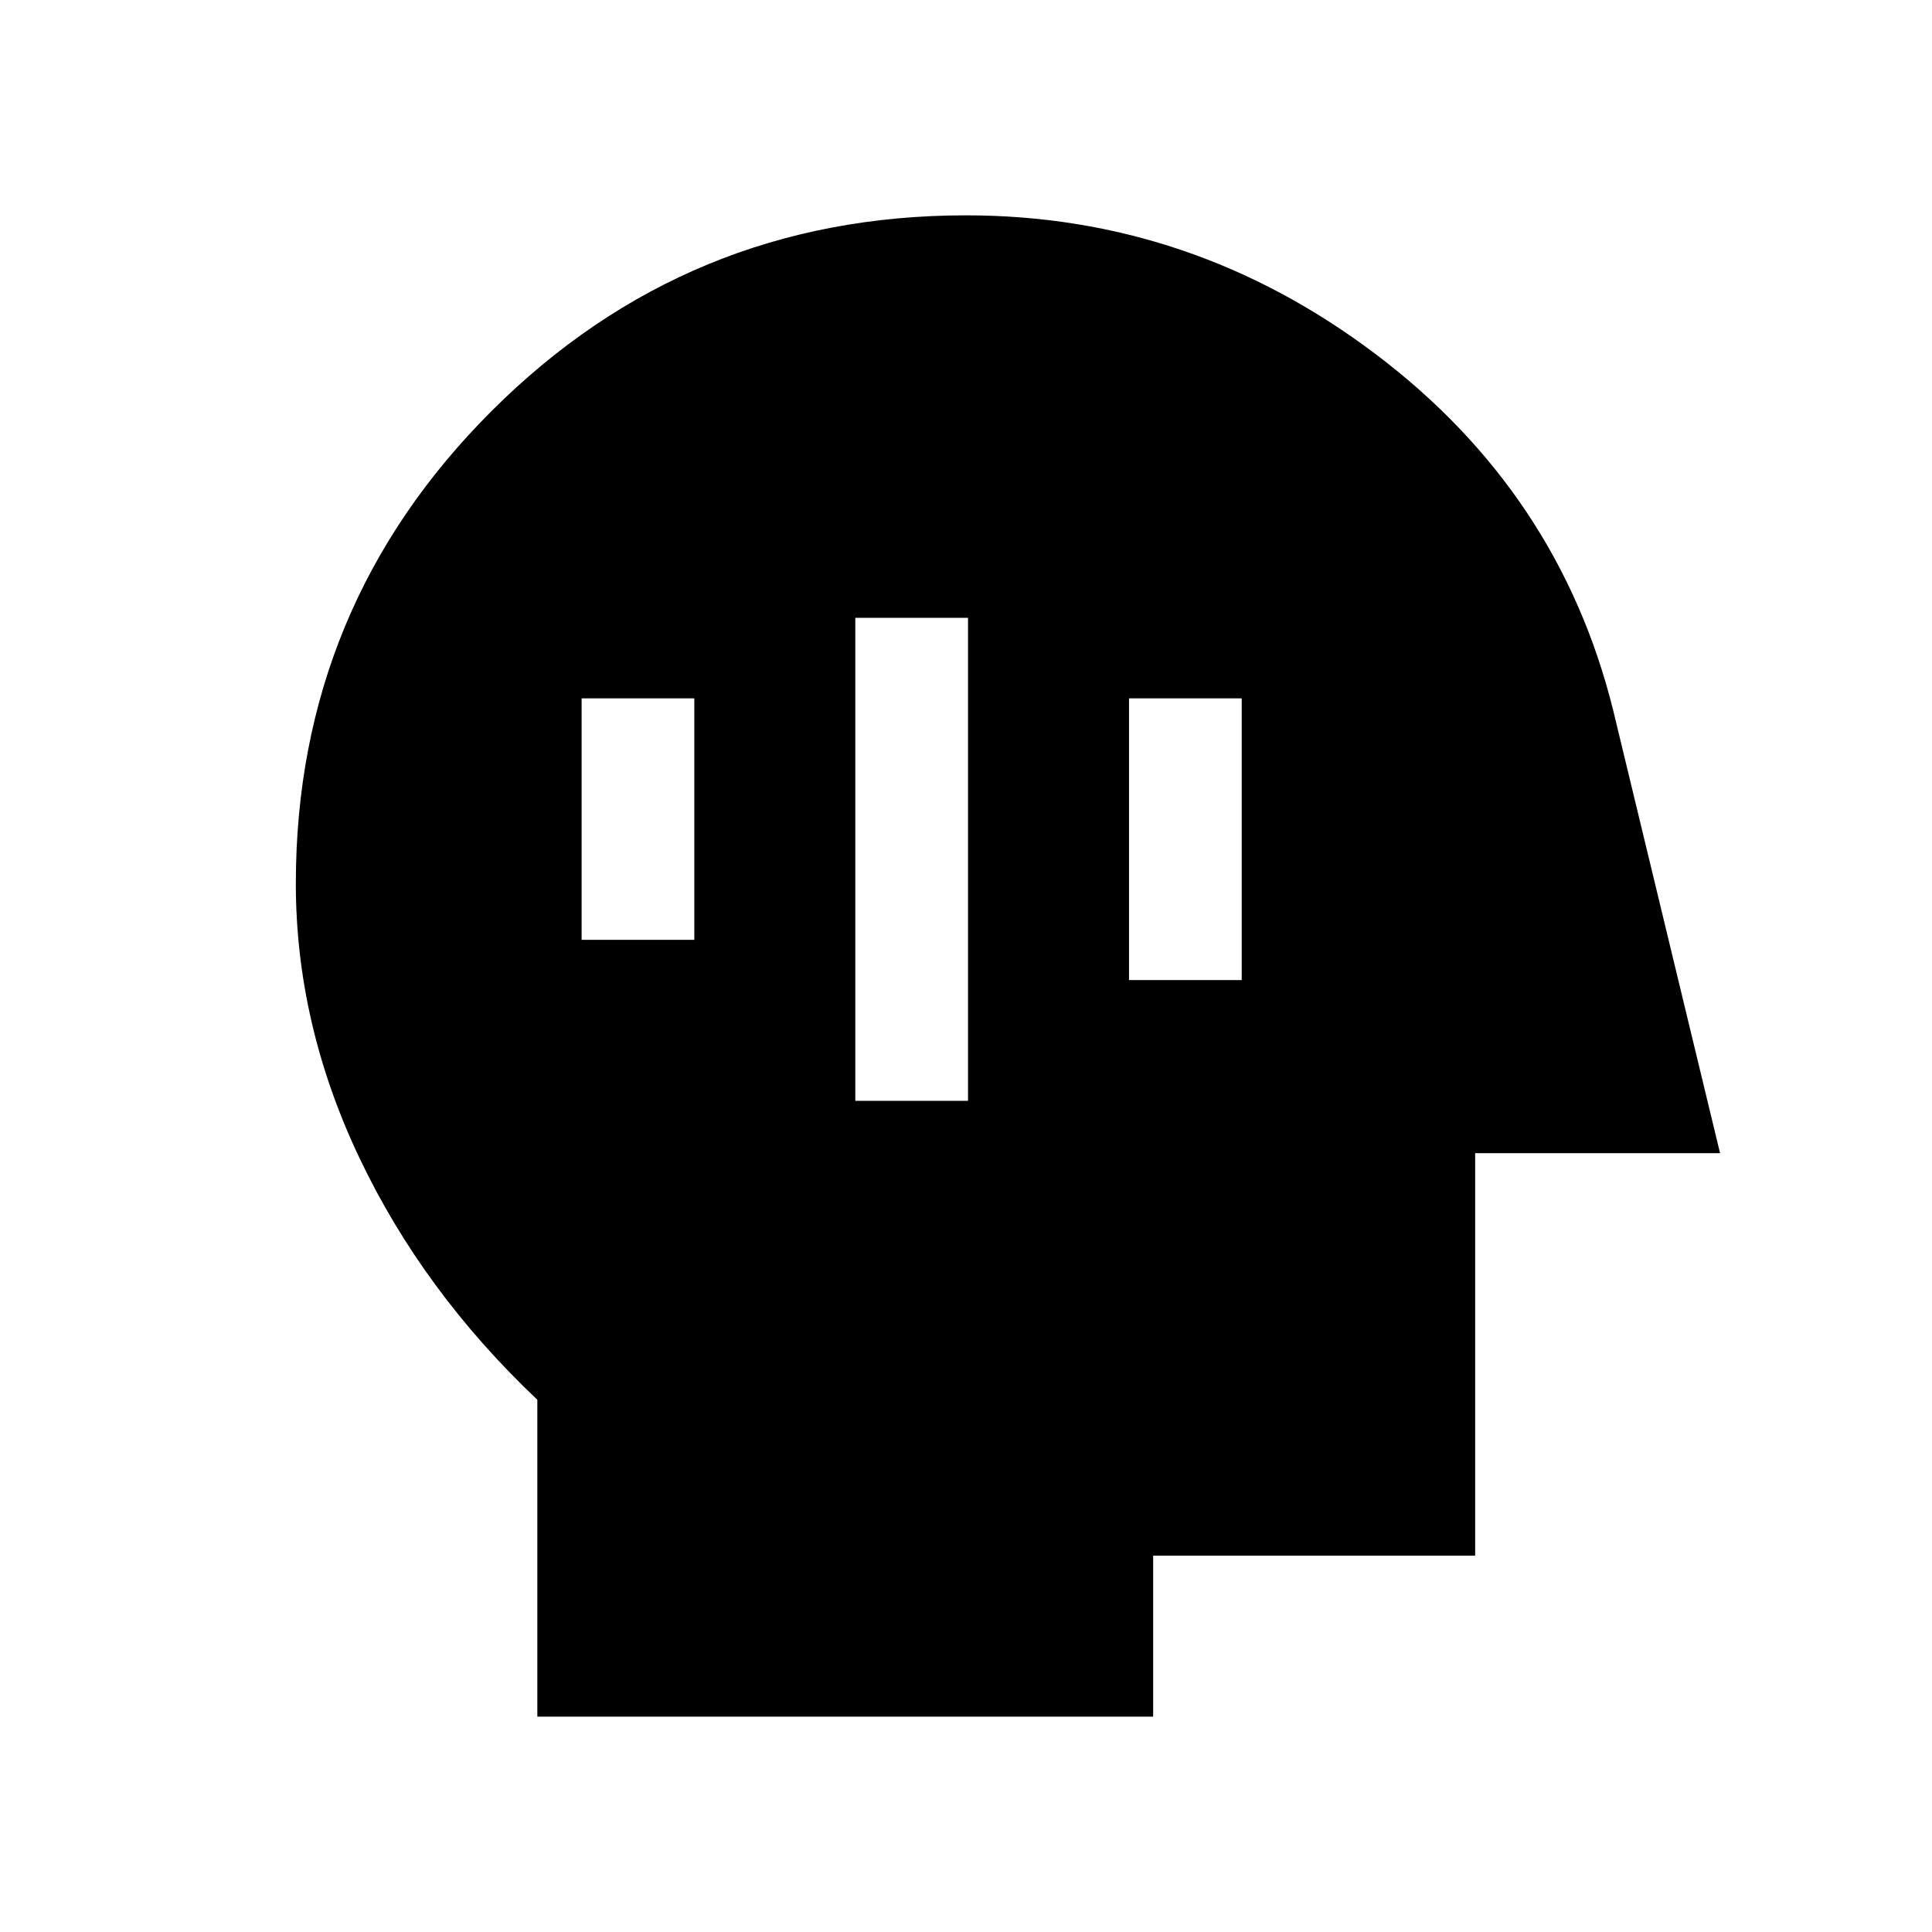 <svg xmlns="http://www.w3.org/2000/svg" height="24" viewBox="0 -960 960 960" width="24"><path d="M267-107v-157.46q-57-54-88.5-120.39Q147-451.23 147-520.93q0-137.73 97.33-234.9Q341.67-853 480-853q112.08 0 203.35 68.81t118.19 176.96L854.69-387H733v200H573v80H267Zm158-306h56v-240h-56v240Zm136-60h56v-140h-56v140Zm-272-20h56v-120h-56v120Z"/></svg>